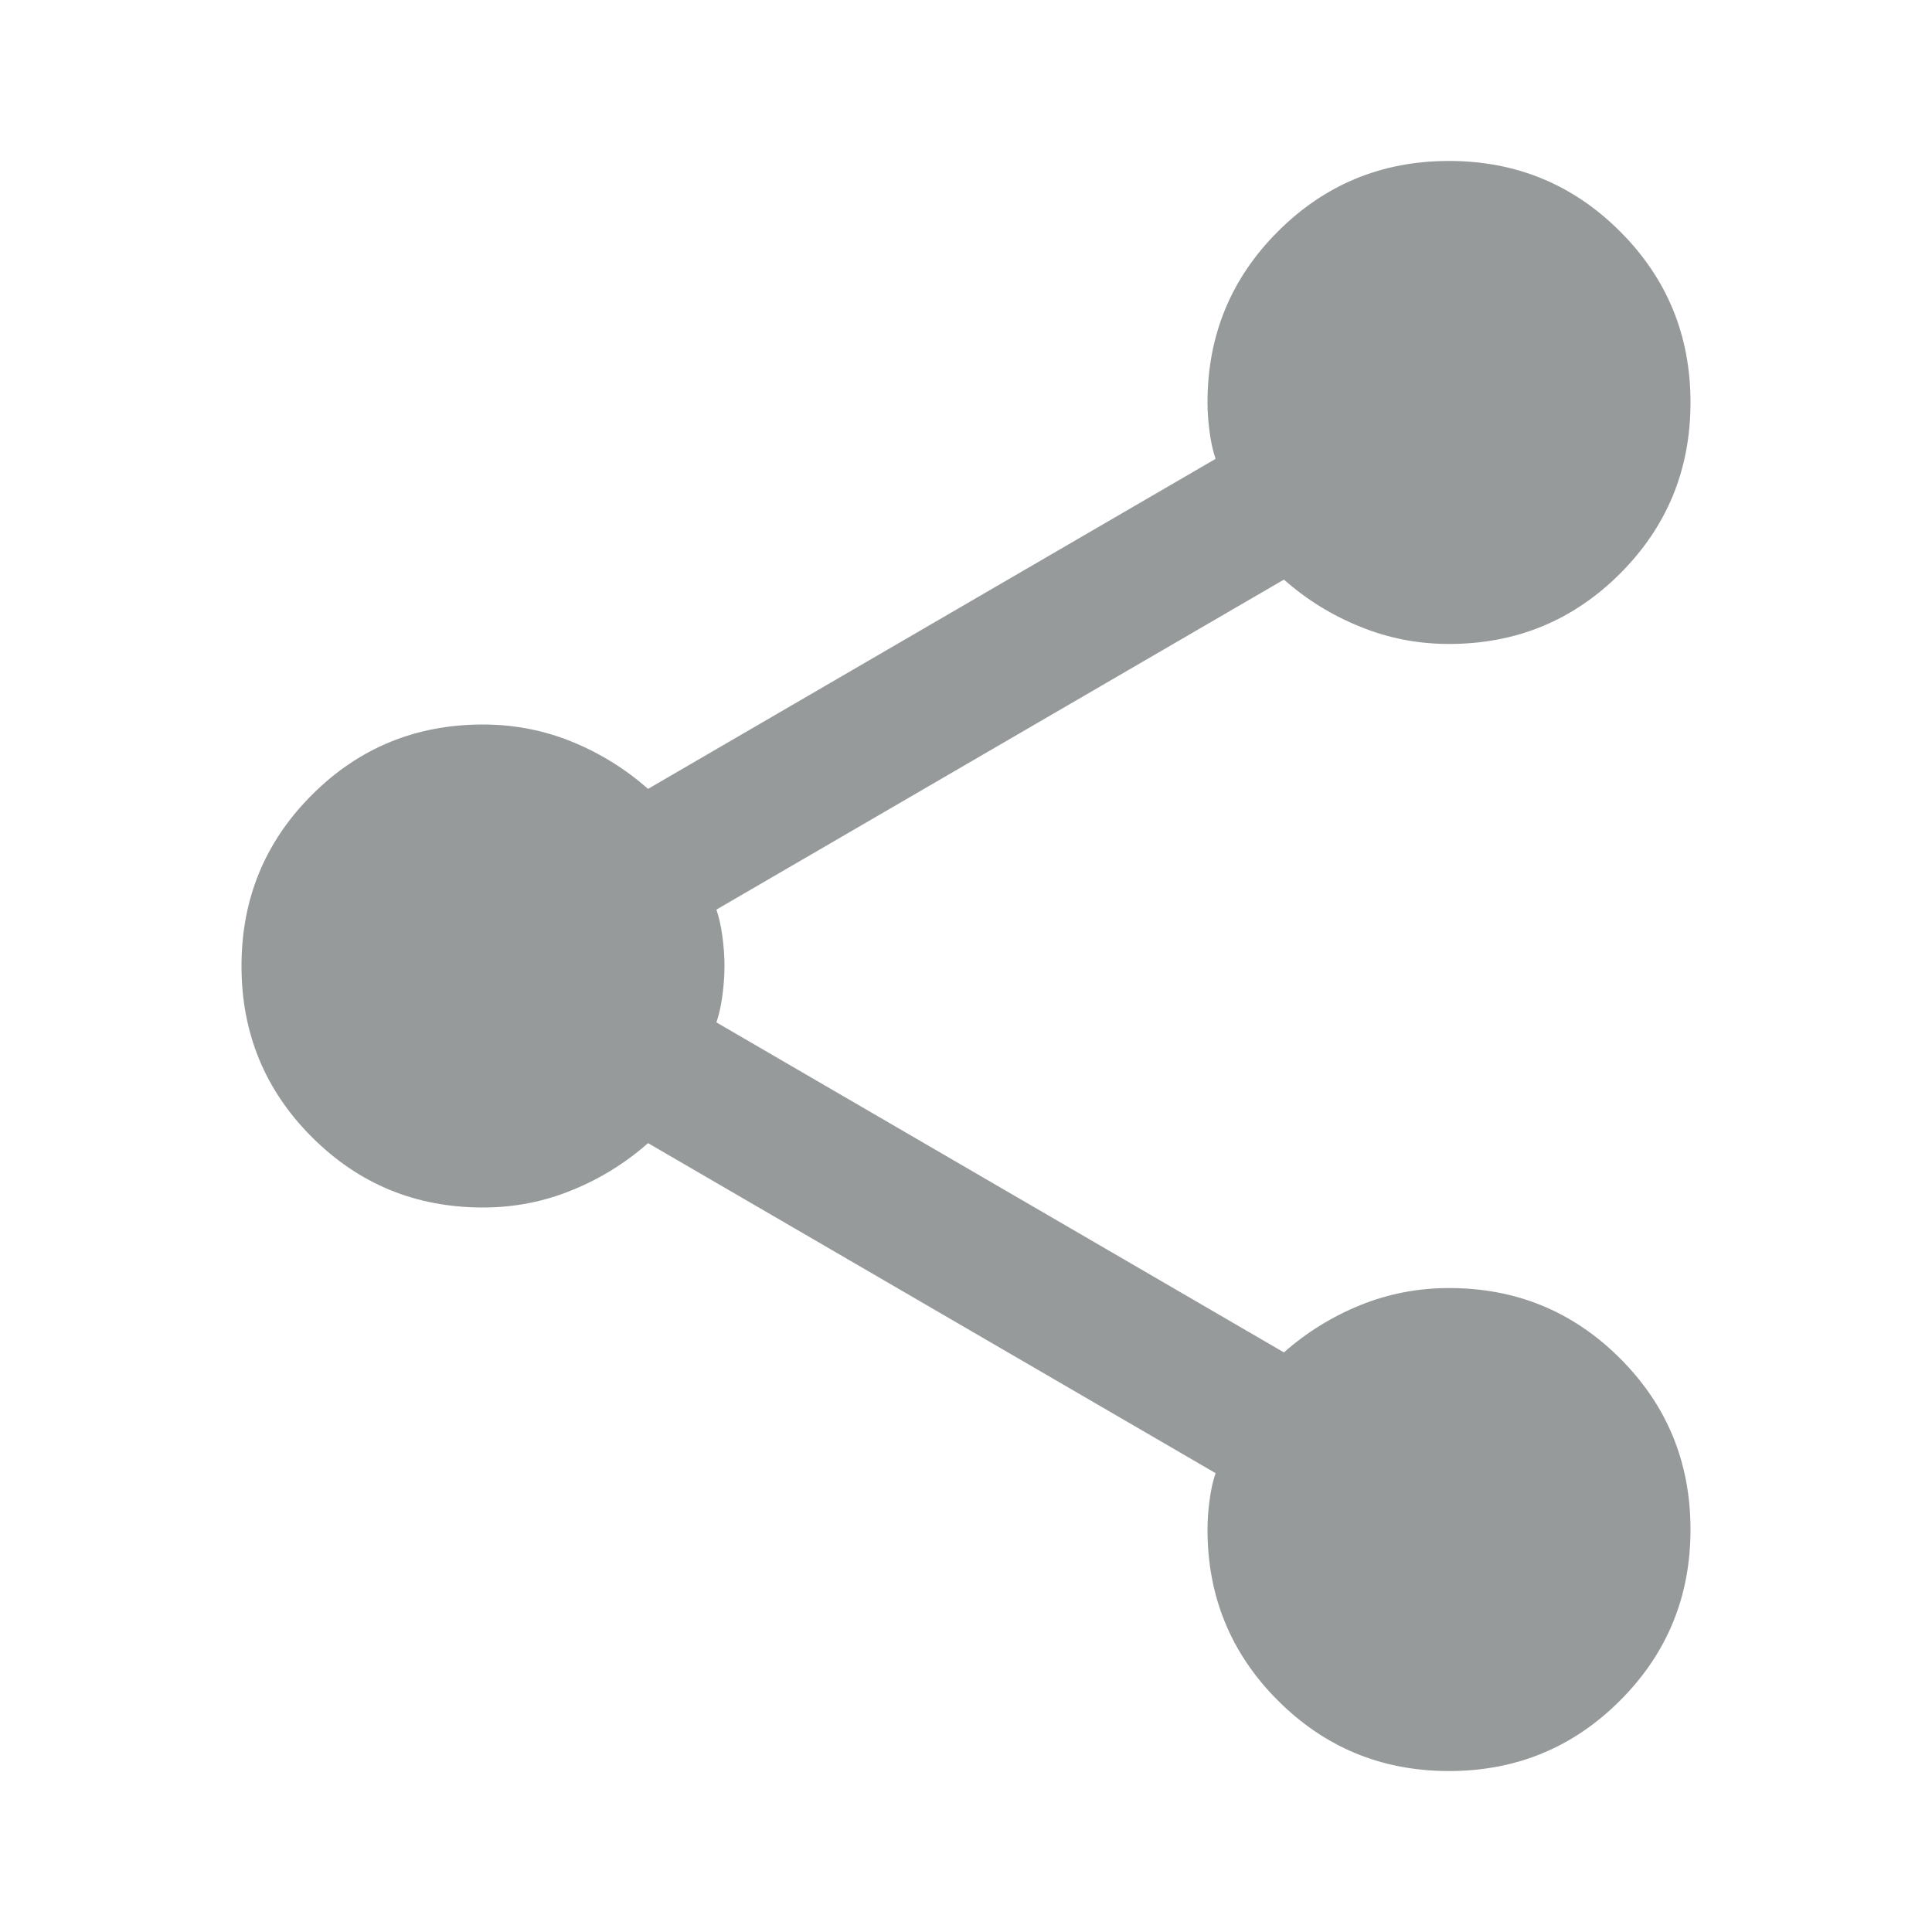 <svg width="16" height="16" viewBox="0 0 16 16" fill="none" xmlns="http://www.w3.org/2000/svg">
<g id="vuesax/bold/share">
<path id="vuesax/bold/share_2" d="M12 14.667C11.444 14.667 10.972 14.472 10.583 14.083C10.194 13.694 10 13.222 10 12.667C10 12.589 10.006 12.508 10.017 12.425C10.028 12.341 10.044 12.267 10.067 12.2L5.367 9.467C5.178 9.633 4.967 9.764 4.733 9.858C4.5 9.953 4.256 10 4 10C3.444 10 2.972 9.806 2.583 9.417C2.194 9.028 2 8.556 2 8C2 7.444 2.194 6.972 2.583 6.583C2.972 6.194 3.444 6 4 6C4.256 6 4.5 6.047 4.733 6.141C4.967 6.236 5.178 6.367 5.367 6.533L10.067 3.8C10.044 3.733 10.028 3.658 10.017 3.575C10.006 3.492 10 3.411 10 3.333C10 2.778 10.194 2.306 10.583 1.917C10.972 1.528 11.444 1.333 12 1.333C12.556 1.333 13.028 1.528 13.417 1.917C13.806 2.306 14 2.778 14 3.333C14 3.889 13.806 4.361 13.417 4.75C13.028 5.139 12.556 5.333 12 5.333C11.744 5.333 11.5 5.286 11.267 5.191C11.033 5.097 10.822 4.967 10.633 4.8L5.933 7.533C5.956 7.6 5.972 7.675 5.983 7.758C5.994 7.842 6 7.922 6 8C6 8.078 5.994 8.158 5.983 8.241C5.972 8.325 5.956 8.4 5.933 8.467L10.633 11.2C10.822 11.033 11.033 10.903 11.267 10.808C11.5 10.714 11.744 10.667 12 10.667C12.556 10.667 13.028 10.861 13.417 11.25C13.806 11.639 14 12.111 14 12.667C14 13.222 13.806 13.694 13.417 14.083C13.028 14.472 12.556 14.667 12 14.667Z" fill="#979A9B"/>
</g>
</svg>

